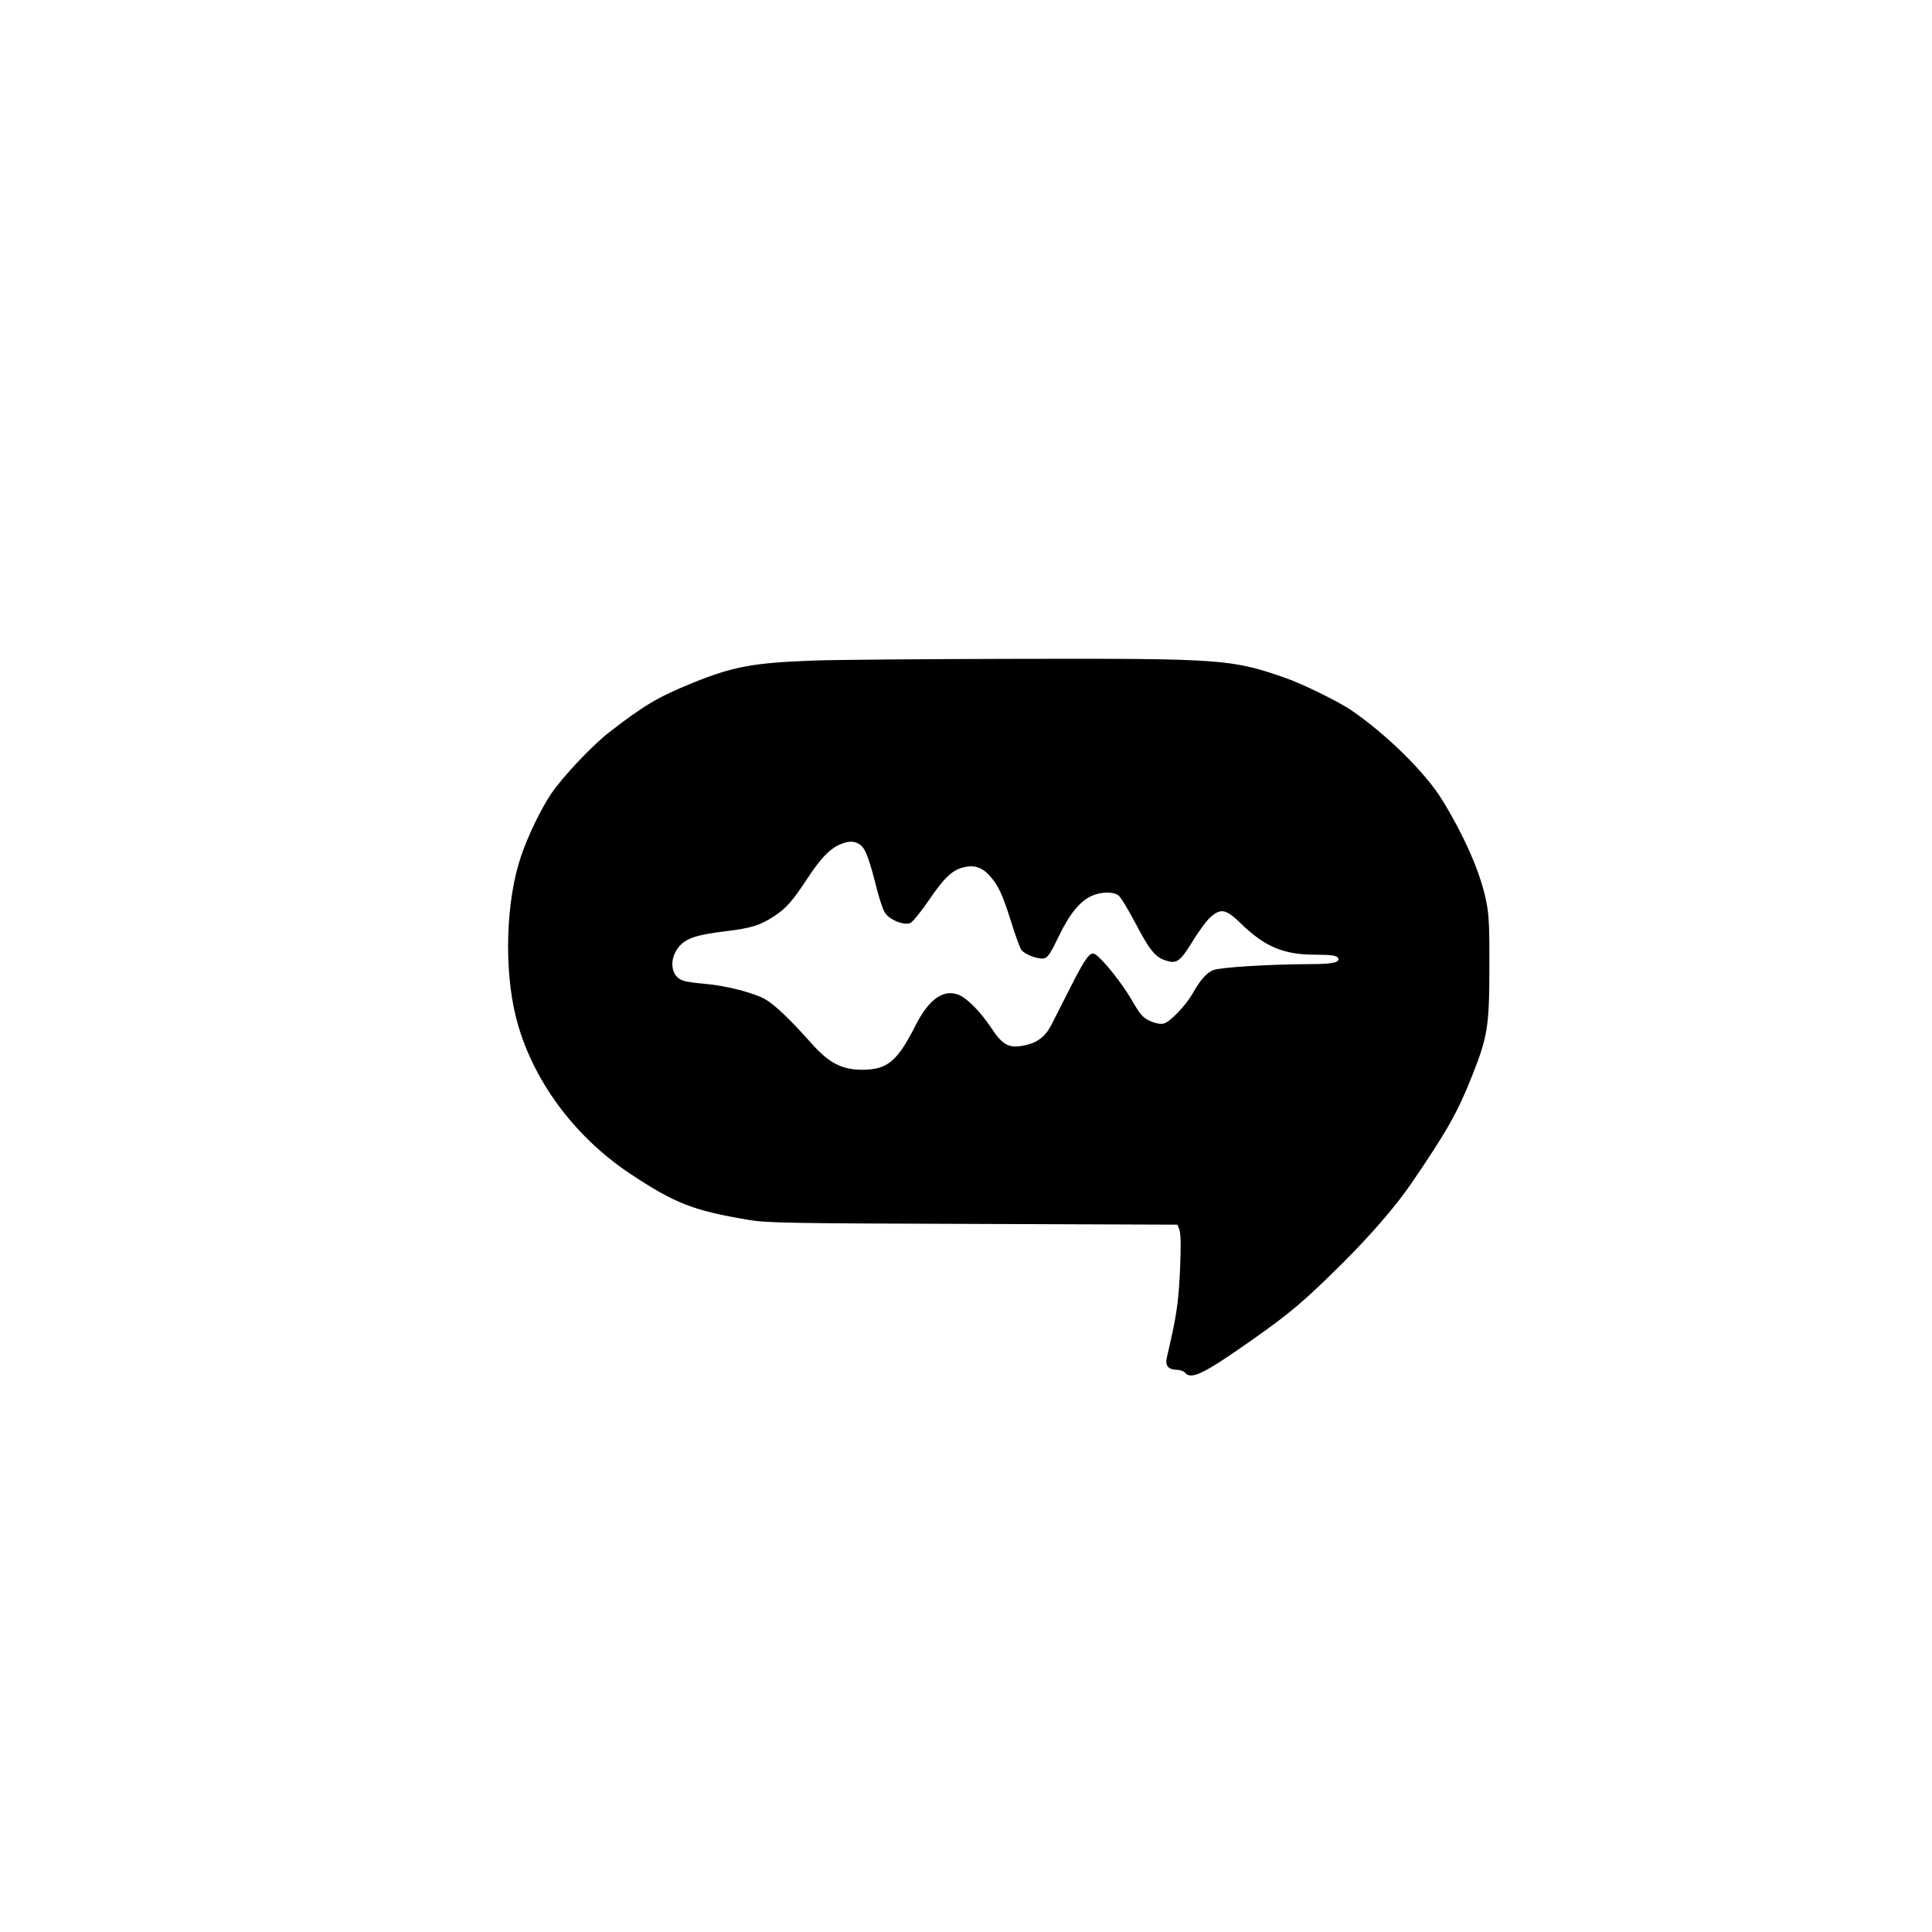 <?xml version="1.0" standalone="no"?>
<!DOCTYPE svg PUBLIC "-//W3C//DTD SVG 20010904//EN"
 "http://www.w3.org/TR/2001/REC-SVG-20010904/DTD/svg10.dtd">
<svg version="1.0" xmlns="http://www.w3.org/2000/svg"
 width="1024pt" height="1024pt" viewBox="0 0 1024 1024"
 preserveAspectRatio="xMidYMid meet">

<g transform="translate(0,1024) scale(0.1,-0.1)"
fill="#000000" stroke="none">
<path d="M4315 6739 c-323 -12 -428 -31 -645 -119 -184 -75 -260 -120 -447
-266 -90 -71 -240 -231 -301 -320 -55 -82 -123 -222 -160 -331 -80 -234 -92
-593 -28 -852 81 -325 305 -632 606 -832 238 -158 336 -196 630 -245 94 -16
214 -18 1188 -21 l1083 -4 10 -27 c7 -18 9 -85 4 -197 -7 -163 -16 -239 -50
-390 -9 -38 -18 -82 -22 -97 -7 -37 12 -58 52 -58 18 0 38 -7 45 -15 33 -40
99 -8 356 173 202 142 275 204 481 408 151 151 281 301 365 424 187 274 244
374 322 572 80 201 90 261 90 568 1 218 -2 281 -17 355 -31 151 -113 339 -233
535 -89 145 -295 348 -484 477 -65 44 -256 138 -342 168 -291 102 -339 105
-1421 103 -491 -1 -977 -5 -1082 -9z m247 -979 c26 -20 46 -74 88 -242 13 -48
30 -100 40 -115 23 -38 102 -70 135 -55 13 6 55 58 95 116 81 119 122 160 179
177 59 17 103 5 145 -41 48 -54 67 -94 115 -245 22 -72 47 -139 54 -149 20
-27 98 -55 126 -44 16 5 37 40 72 114 56 117 112 187 174 215 49 23 113 24
142 4 12 -8 52 -74 90 -146 74 -142 106 -182 159 -199 60 -20 77 -9 144 99 33
55 77 114 96 130 54 48 82 43 158 -31 128 -125 226 -167 392 -168 84 0 114 -4
123 -14 21 -25 -20 -36 -141 -36 -228 -1 -482 -17 -518 -32 -37 -16 -68 -51
-112 -129 -37 -62 -117 -146 -150 -154 -17 -4 -42 0 -71 13 -40 18 -52 31
-103 119 -51 87 -153 214 -191 236 -25 15 -51 -21 -130 -177 -42 -83 -88 -173
-101 -199 -32 -62 -76 -95 -143 -108 -81 -17 -116 2 -176 94 -55 83 -124 153
-169 173 -81 34 -159 -19 -230 -158 -98 -194 -150 -237 -283 -238 -110 0 -178
36 -273 143 -108 122 -190 200 -241 230 -58 34 -210 73 -317 82 -47 4 -100 11
-118 17 -68 21 -79 116 -21 183 38 43 94 61 244 79 138 17 184 31 261 82 61
40 96 80 174 199 67 102 115 153 165 176 52 24 86 24 117 -1z"/>
</g>
</svg>
